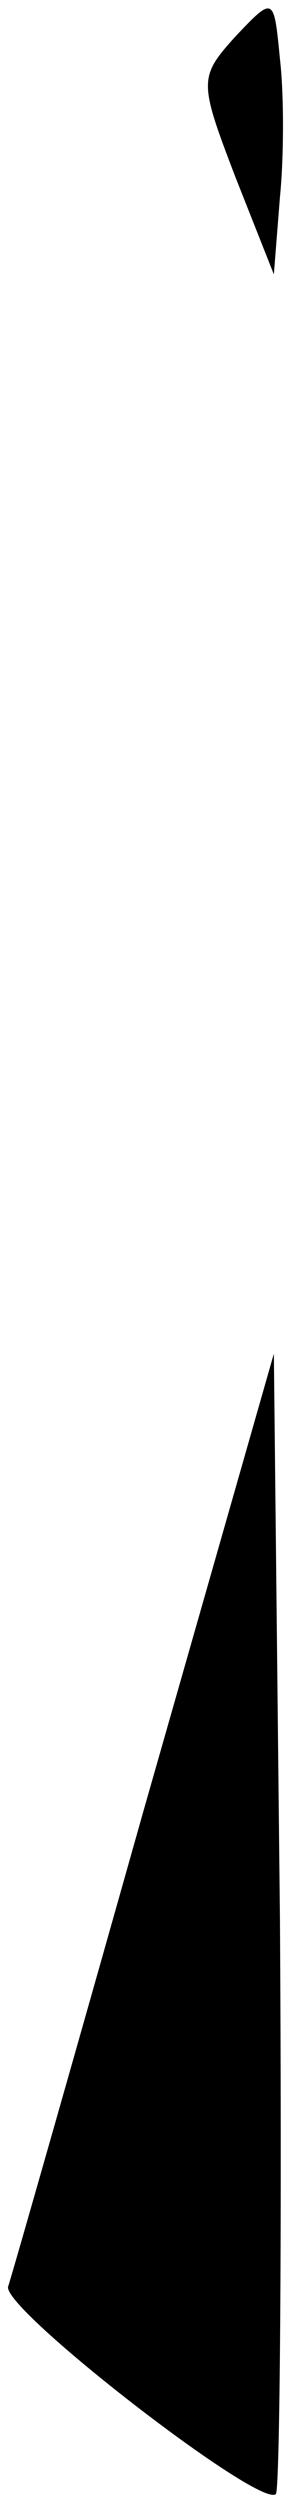 <?xml version="1.0" standalone="no"?>
<!DOCTYPE svg PUBLIC "-//W3C//DTD SVG 20010904//EN"
 "http://www.w3.org/TR/2001/REC-SVG-20010904/DTD/svg10.dtd">
<svg version="1.0" xmlns="http://www.w3.org/2000/svg"
 width="14pt" height="123pt" viewBox="0 0 14 123"
 preserveAspectRatio="xMidYMid meet">
<g transform="translate(0,123) scale(0.1,-0.1)"
fill="#000000" stroke="none">
<path fill="#000000" stroke="none" d="M116 1212 c-18 -20 -18 -22 0 -69 l19
-48 3 38 c2 20 2 51 0 68 -3 31 -3 31 -22 11z"/>
<path fill="#000000" stroke="none" d="M71 340 c-35 -124 -65 -229 -67 -235
-3 -11 125 -110 132 -102 2 2 3 129 2 283 l-3 278 -64 -224z"/>
</g>
</svg>
